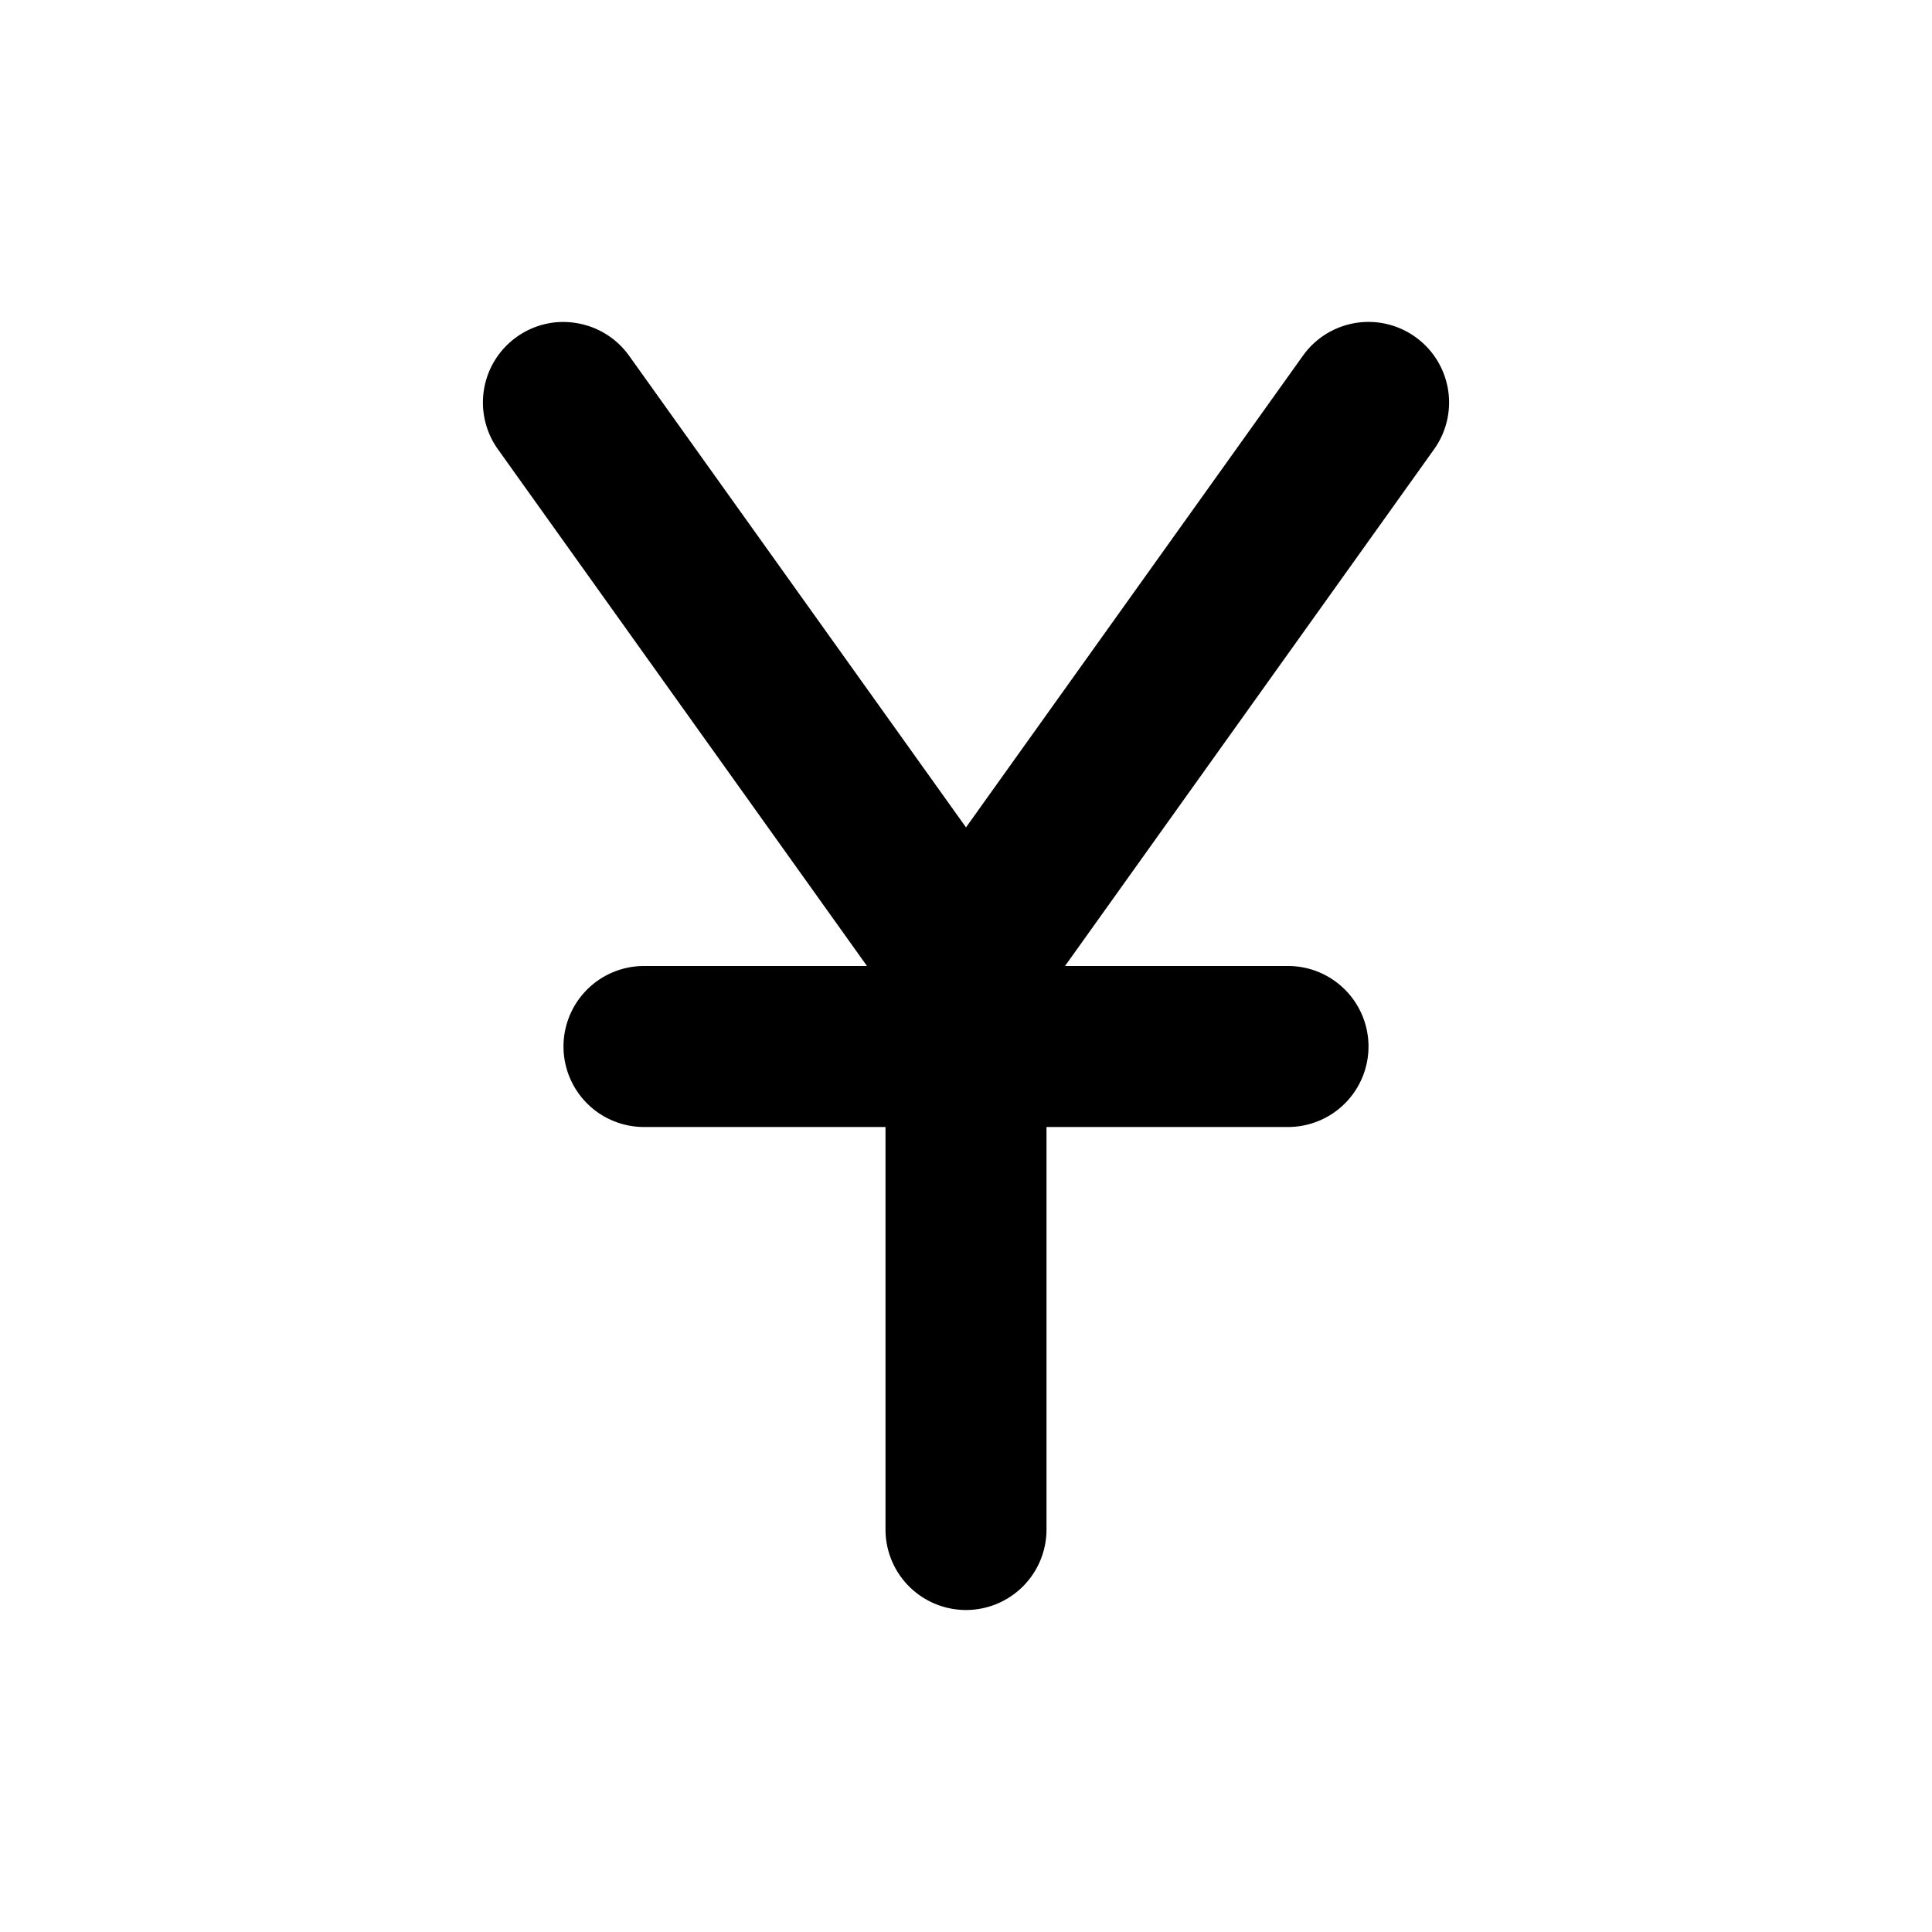 <svg xmlns="http://www.w3.org/2000/svg" width="24" height="24" viewBox="0 0 24 24"><path d="M6.902 4.004a1 1 0 0 0-.484.182 1 1 0 0 0-.232 1.396L10.77 12H8a1 1 0 0 0-1 1 1 1 0 0 0 1 1h3v5a1 1 0 0 0 1 1 1 1 0 0 0 1-1v-5h3a1 1 0 0 0 1-1 1 1 0 0 0-1-1h-2.77l4.584-6.418a1 1 0 0 0-.232-1.396 1 1 0 0 0-1.396.232L12 10.278l-4.186-5.86a1 1 0 0 0-.65-.404 1 1 0 0 0-.262-.01z"/></svg>